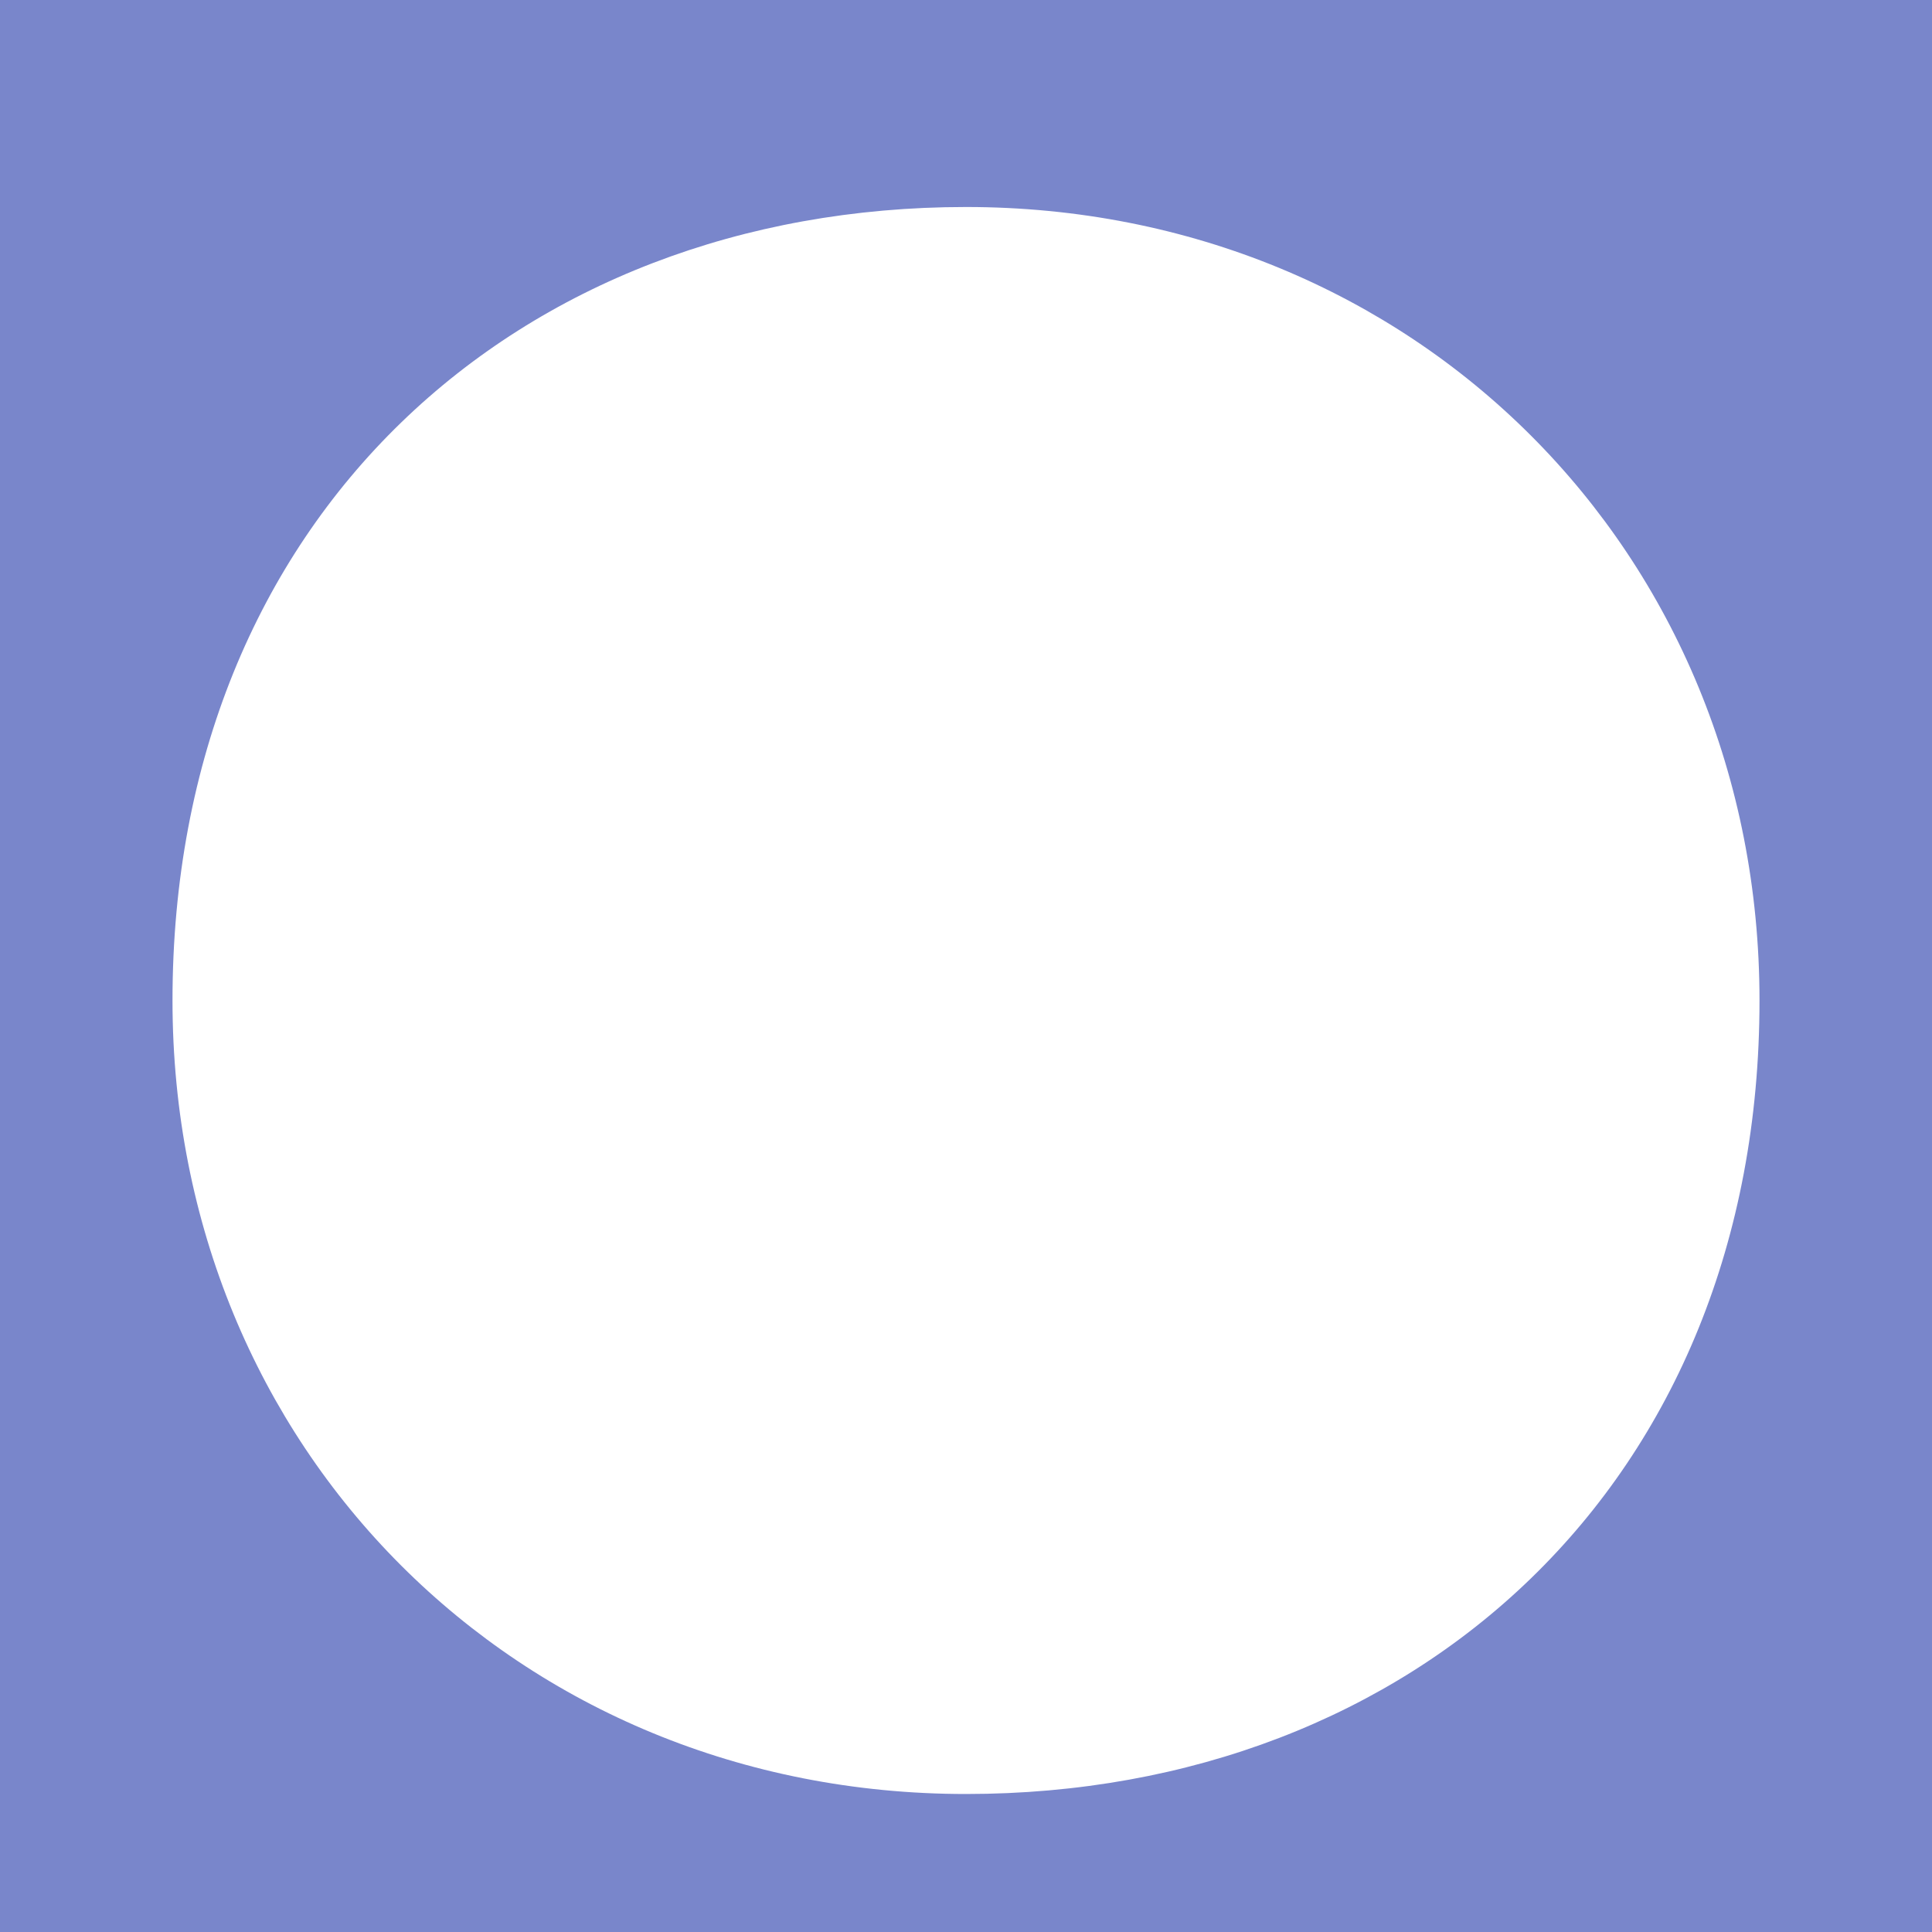 <?xml version="1.0" encoding="UTF-8" standalone="no"?>
<svg
   xmlns:dc="http://purl.org/dc/elements/1.1/"
   xmlns:cc="http://creativecommons.org/ns#"
   xmlns:rdf="http://www.w3.org/1999/02/22-rdf-syntax-ns#"
   xmlns:svg="http://www.w3.org/2000/svg"
   xmlns="http://www.w3.org/2000/svg"
   viewBox="0 0 0.056 0.056"
   height="60"
   width="60"
   id="svg2"
   version="1.1">
  <defs
     id="defs20">
    <defs
       id="defs8">
      <path
         d="m 70.4,364.6 373.6,0 0,264.2 -373.5,0 z"
         id="a" />
    </defs>
    <defs
       id="defs16">
      <path
         d="m 50,17.3 72.6,0 0,71 -72.6,0 z"
         id="c" />
    </defs>
  </defs>
  <path
     style="fill:#7986cb;fill-opacity:1"
     id="path14"
     clip-path="url(#b)"
     d="m 0.028,0.052 c -0.013,0 -0.023,-0.01 -0.023,-0.023 0,-0.014 0.01,-0.023 0.023,-0.023 0.013,0 0.023,0.01 0.023,0.023 0,0.014 -0.01,0.023 -0.023,0.023 M 0,0.056 l 0.056,0 L 0.056,0 0,0 Z" />
  <g
     id="g19"
     transform="translate(56.202,-556.531)">
    <defs
       id="defs21">
      <path
         d="m 161.6,647 225.4,0 0,172.4 -225.5,0 z"
         id="d" />
    </defs>
  </g>
  <g
     id="g24"
     transform="translate(56.202,-556.531)">
    <defs
       id="defs26">
      <path
         d="m 352.4,660 148.4,0 0,153.2 -148.4,0 z"
         id="e" />
    </defs>
  </g>
</svg>
